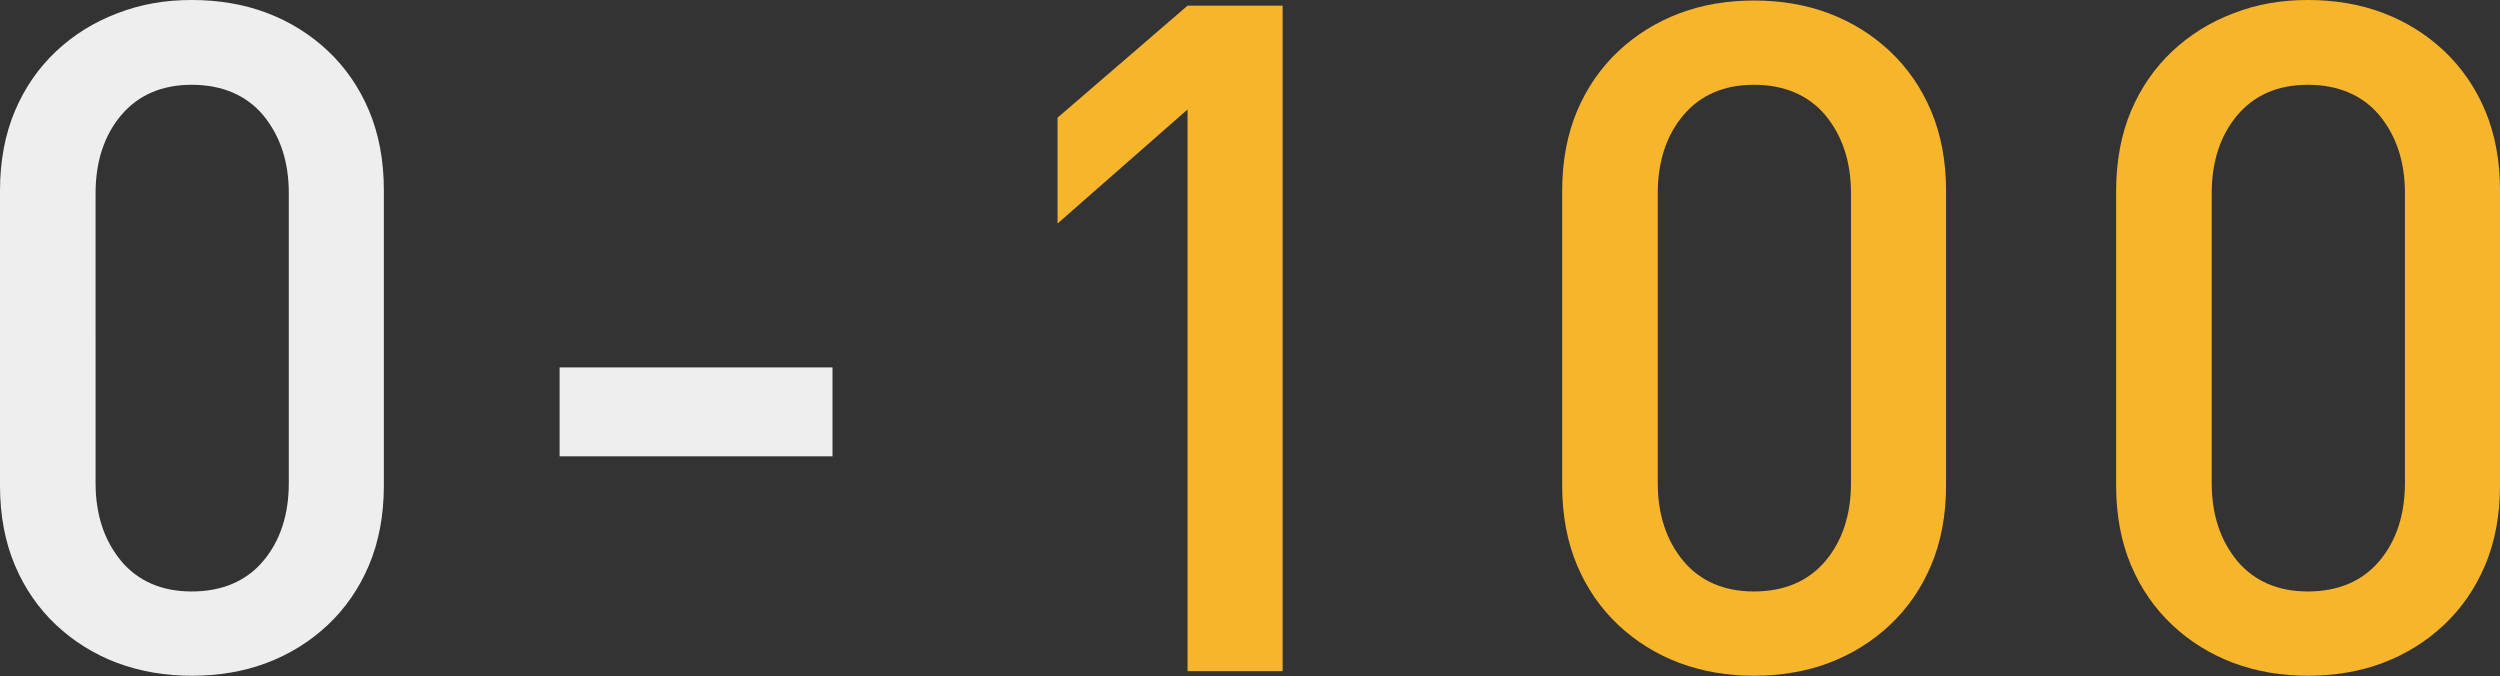 <!-- Generator: Adobe Illustrator 19.0.0, SVG Export Plug-In  -->
<svg version="1.1"
	 xmlns="http://www.w3.org/2000/svg" xmlns:xlink="http://www.w3.org/1999/xlink" xmlns:a="http://ns.adobe.com/AdobeSVGViewerExtensions/3.0/"
	 x="0px" y="0px" width="486.5px" height="131.6px" viewBox="0 0 486.5 131.6" enable-background="new 0 0 486.5 131.6"
	 xml:space="preserve">
<rect x="0" y="0" width="486.5" height="131.6" fill="#333333" stroke="none"/>
<defs>
</defs>
<g id="XMLID_15_">
	<g id="XMLID_17_">
		<path id="XMLID_28_" fill="#EEEEEE" d="M74.7,94.5c0,5.8-1,11-2.9,15.5c-1.9,4.5-4.6,8.4-8,11.6c-3.4,3.2-7.4,5.7-11.9,7.4
			c-4.5,1.7-9.4,2.5-14.6,2.5c-5.1,0-9.9-0.8-14.5-2.5c-4.5-1.7-8.5-4.2-11.9-7.4c-3.4-3.2-6.1-7.1-8-11.6C1,105.5,0,100.4,0,94.5
			V37.1c0-5.8,1-11,2.9-15.5c1.9-4.5,4.6-8.4,8-11.6c3.4-3.2,7.4-5.7,11.9-7.4C27.4,0.8,32.2,0,37.3,0c5.2,0,10.1,0.8,14.6,2.5
			c4.5,1.7,8.5,4.2,11.9,7.4c3.4,3.2,6.1,7.1,8,11.6c1.9,4.5,2.9,9.7,2.9,15.5V94.5z M56.2,37.6c0-6.2-1.7-11.2-5-15.2
			c-3.3-3.9-8-5.9-13.9-5.9c-5.8,0-10.4,2-13.7,5.9c-3.3,3.9-5,9-5,15.2V94c0,6.2,1.7,11.2,5,15.2c3.3,3.9,7.9,5.9,13.7,5.9
			c5.9,0,10.6-2,13.9-5.9c3.3-3.9,5-9,5-15.2V37.6z"/>
		<path id="XMLID_26_" fill="#EEEEEE" d="M108.9,88.7V71.5H162v17.3H108.9z"/>
		<path id="XMLID_24_" fill="#F7B52C" d="M231.1,130.5V21.3l-25.3,22.2V22.9l25.3-21.8h18.5v129.5H231.1z"/>
		<path id="XMLID_21_" fill="#F7B52C" d="M378.7,94.5c0,5.8-1,11-2.9,15.5c-1.9,4.5-4.6,8.4-8,11.6c-3.4,3.2-7.4,5.7-11.9,7.4
			c-4.5,1.7-9.4,2.5-14.6,2.5c-5.1,0-9.9-0.8-14.5-2.5c-4.5-1.7-8.5-4.2-11.9-7.4c-3.4-3.2-6.1-7.1-8-11.6
			c-1.9-4.5-2.9-9.7-2.9-15.5V37.1c0-5.8,1-11,2.9-15.5c1.9-4.5,4.6-8.4,8-11.6c3.4-3.2,7.4-5.7,11.9-7.4c4.5-1.7,9.4-2.5,14.5-2.5
			c5.2,0,10.1,0.8,14.6,2.5c4.5,1.7,8.5,4.2,11.9,7.4c3.4,3.2,6.1,7.1,8,11.6c1.9,4.5,2.9,9.7,2.9,15.5V94.5z M360.2,37.6
			c0-6.2-1.7-11.2-5-15.2c-3.3-3.9-8-5.9-13.9-5.9c-5.8,0-10.4,2-13.7,5.9c-3.3,3.9-5,9-5,15.2V94c0,6.2,1.7,11.2,5,15.2
			c3.3,3.9,7.9,5.9,13.7,5.9c5.9,0,10.6-2,13.9-5.9c3.3-3.9,5-9,5-15.2V37.6z"/>
		<path id="XMLID_18_" fill="#F7B52C" d="M486.5,94.5c0,5.8-1,11-2.9,15.5c-1.9,4.5-4.6,8.4-8,11.6c-3.4,3.2-7.4,5.7-11.9,7.4
			c-4.5,1.7-9.4,2.5-14.6,2.5c-5.1,0-9.9-0.8-14.5-2.5c-4.5-1.7-8.5-4.2-11.9-7.4c-3.4-3.2-6.1-7.1-8-11.6
			c-1.9-4.5-2.9-9.7-2.9-15.5V37.1c0-5.8,1-11,2.9-15.5c1.9-4.5,4.6-8.4,8-11.6c3.4-3.2,7.4-5.7,11.9-7.4C439.2,0.8,444,0,449.1,0
			c5.2,0,10.1,0.8,14.6,2.5c4.5,1.7,8.5,4.2,11.9,7.4c3.4,3.2,6.1,7.1,8,11.6c1.9,4.5,2.9,9.7,2.9,15.5V94.5z M468,37.6
			c0-6.2-1.7-11.2-5-15.2c-3.3-3.9-8-5.9-13.9-5.9c-5.8,0-10.4,2-13.7,5.9c-3.3,3.9-5,9-5,15.2V94c0,6.2,1.7,11.2,5,15.2
			c3.3,3.9,7.9,5.9,13.7,5.9c5.9,0,10.6-2,13.9-5.9c3.3-3.9,5-9,5-15.2V37.6z"/>
	</g>
</g>
</svg>
